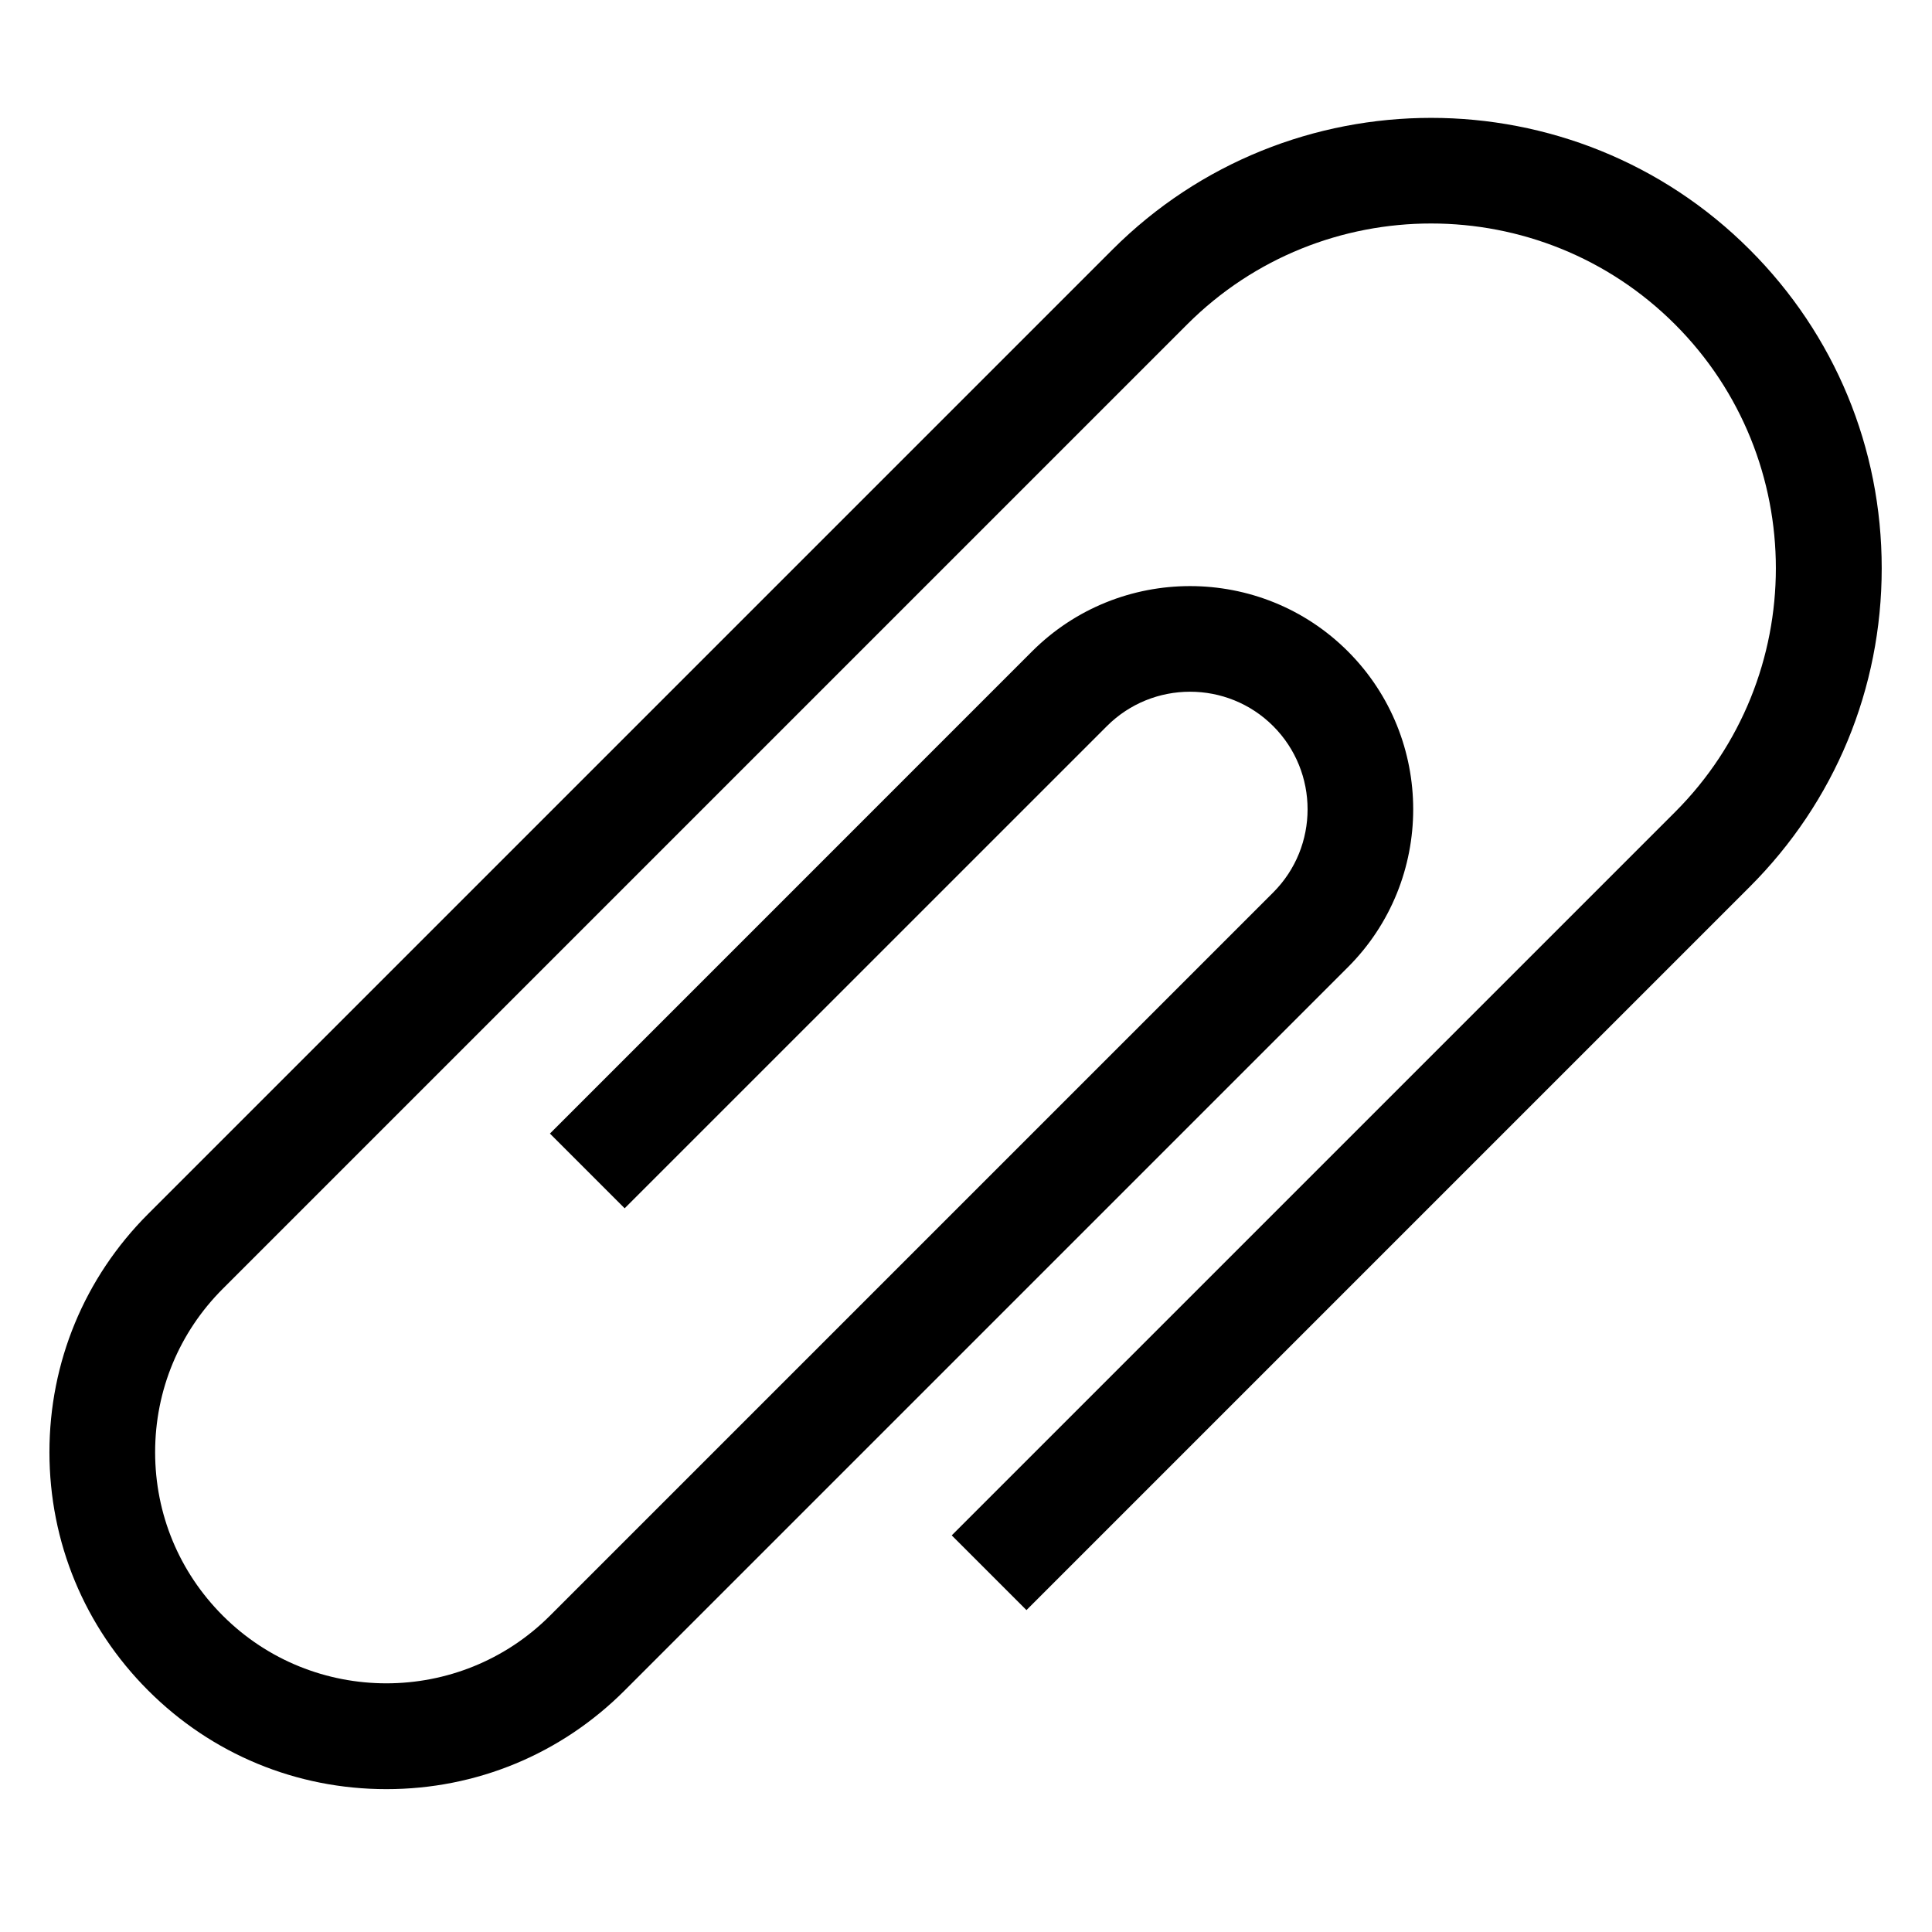 <svg height='100px' width='100px'  fill="#000000" xmlns="http://www.w3.org/2000/svg" xmlns:xlink="http://www.w3.org/1999/xlink" viewBox="0 0 34 30" version="1.1" x="0px" y="0px"><title>Fill 60</title><desc>Created with Sketch.</desc><g stroke="none" stroke-width="1" fill="none" fill-rule="evenodd"><g transform="translate(-127, -380)" fill="#000000"><path d="M133.8,409.486 C132.216,409.486 130.727,408.87 129.607,407.749 C128.487,406.629 127.87,405.14 127.87,403.556 C127.87,401.973 128.487,400.483 129.607,399.363 L146.577,382.393 C149.669,379.302 154.701,379.301 157.792,382.393 C159.29,383.89 160.115,385.882 160.115,388 C160.115,390.118 159.29,392.11 157.792,393.607 L145.064,406.335 L143.749,405.02 L156.477,392.292 C158.844,389.925 158.844,386.075 156.477,383.708 C154.112,381.342 150.26,381.341 147.893,383.708 L130.922,400.679 C130.153,401.447 129.73,402.469 129.73,403.556 C129.73,404.644 130.153,405.665 130.922,406.434 C132.509,408.021 135.091,408.02 136.678,406.434 L149.406,393.706 C150.213,392.899 150.213,391.586 149.406,390.778 C148.599,389.971 147.285,389.972 146.479,390.779 L137.993,399.264 L136.678,397.949 L145.163,389.463 C146.695,387.932 149.189,387.931 150.721,389.463 C152.253,390.996 152.253,393.489 150.721,395.021 L137.993,407.749 C136.873,408.87 135.384,409.486 133.8,409.486"></path></g></g></svg>